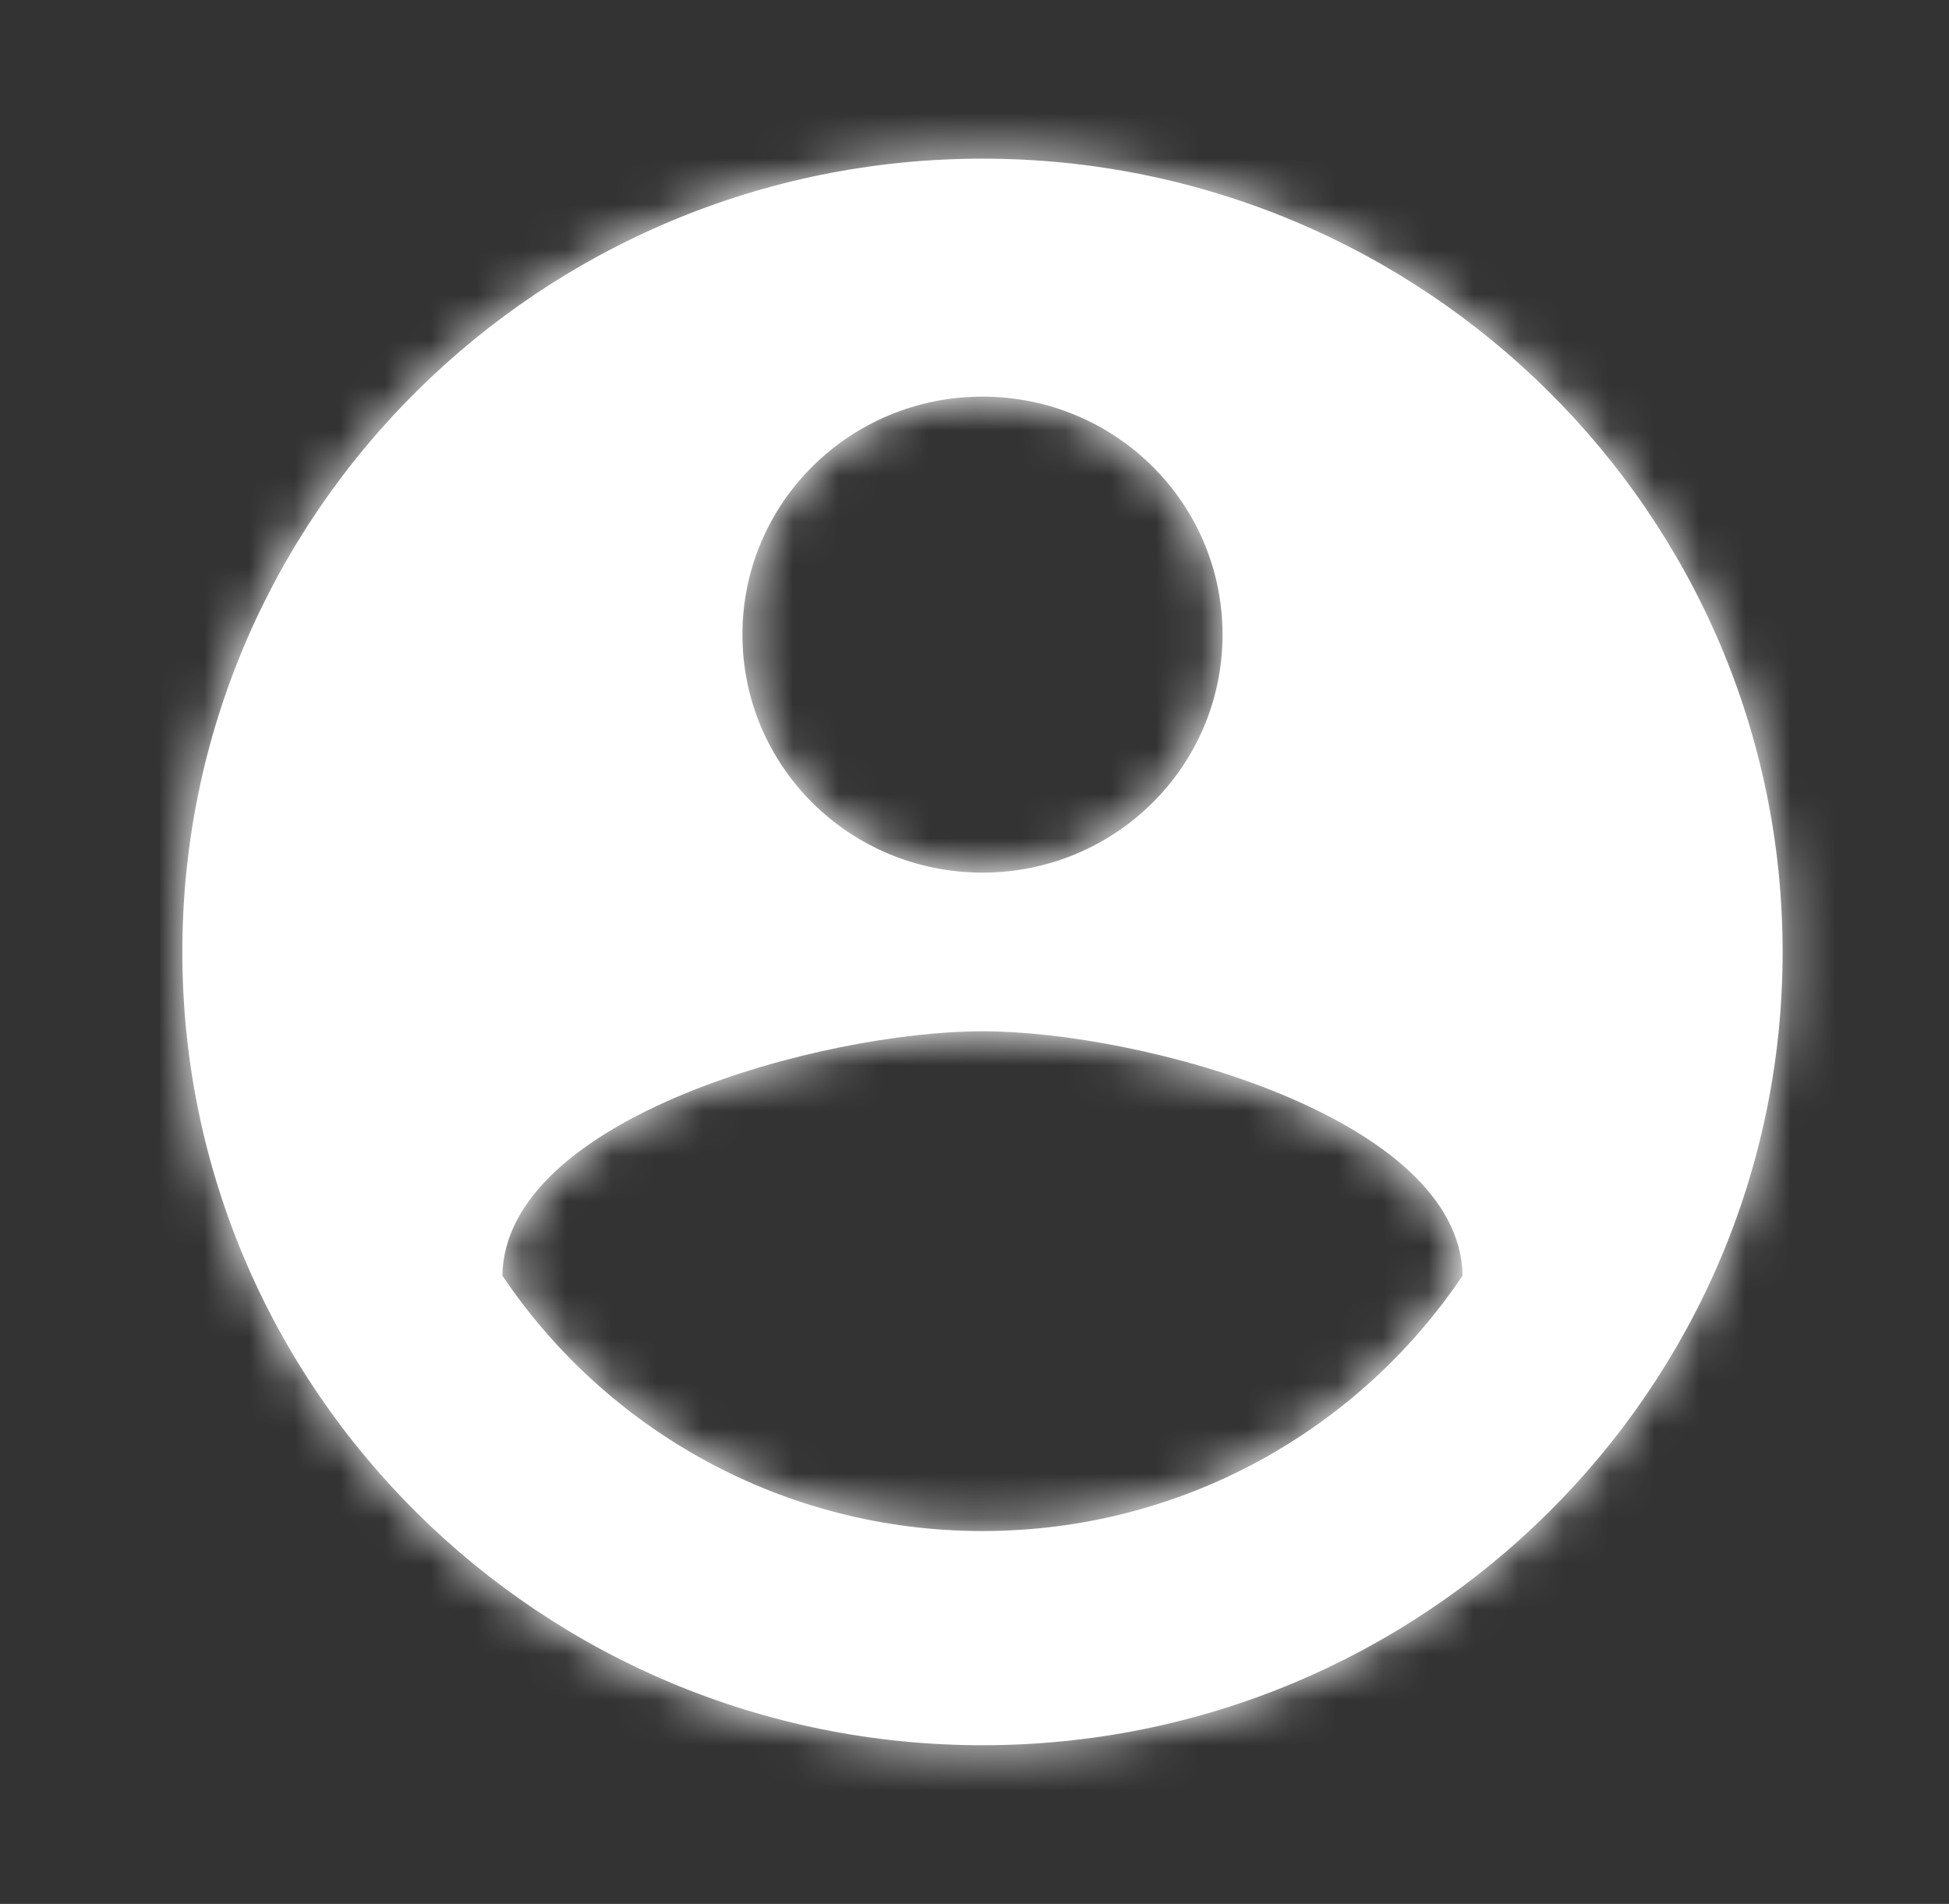 <svg width="43" height="42" viewBox="0 0 43 42" fill="none" xmlns="http://www.w3.org/2000/svg">
<rect x="0" y="0" width="43" height="42" fill="#333333" stroke="none"/>
<path fill-rule="evenodd" clip-rule="evenodd" d="M21.676 3.5C11.931 3.5 4.023 11.34 4.023 21C4.023 30.66 11.931 38.5 21.676 38.5C31.421 38.5 39.329 30.66 39.329 21C39.329 11.34 31.421 3.5 21.676 3.5ZM21.676 8.75C24.606 8.75 26.972 11.095 26.972 14C26.972 16.905 24.606 19.25 21.676 19.25C18.745 19.25 16.38 16.905 16.38 14C16.38 11.095 18.745 8.75 21.676 8.75ZM11.084 28.14C13.361 31.535 17.263 33.775 21.676 33.775C26.089 33.775 29.991 31.535 32.268 28.14C32.215 24.657 25.189 22.75 21.676 22.75C18.145 22.75 11.137 24.657 11.084 28.14Z" fill="white"/>
<mask id="mask0" mask-type="alpha" maskUnits="userSpaceOnUse" x="4" y="3" width="36" height="36">
<path fill-rule="evenodd" clip-rule="evenodd" d="M21.676 3.5C11.931 3.5 4.023 11.34 4.023 21C4.023 30.66 11.931 38.5 21.676 38.5C31.421 38.5 39.329 30.66 39.329 21C39.329 11.34 31.421 3.5 21.676 3.5ZM21.676 8.75C24.606 8.75 26.972 11.095 26.972 14C26.972 16.905 24.606 19.25 21.676 19.25C18.745 19.25 16.38 16.905 16.38 14C16.38 11.095 18.745 8.75 21.676 8.75ZM11.084 28.14C13.361 31.535 17.263 33.775 21.676 33.775C26.089 33.775 29.991 31.535 32.268 28.14C32.215 24.657 25.189 22.75 21.676 22.75C18.145 22.75 11.137 24.657 11.084 28.14Z" fill="white"/>
</mask>
<g mask="url(#mask0)">
<rect x="0.492" width="42.368" height="42" rx="4" fill="white"/>
</g>
</svg>
